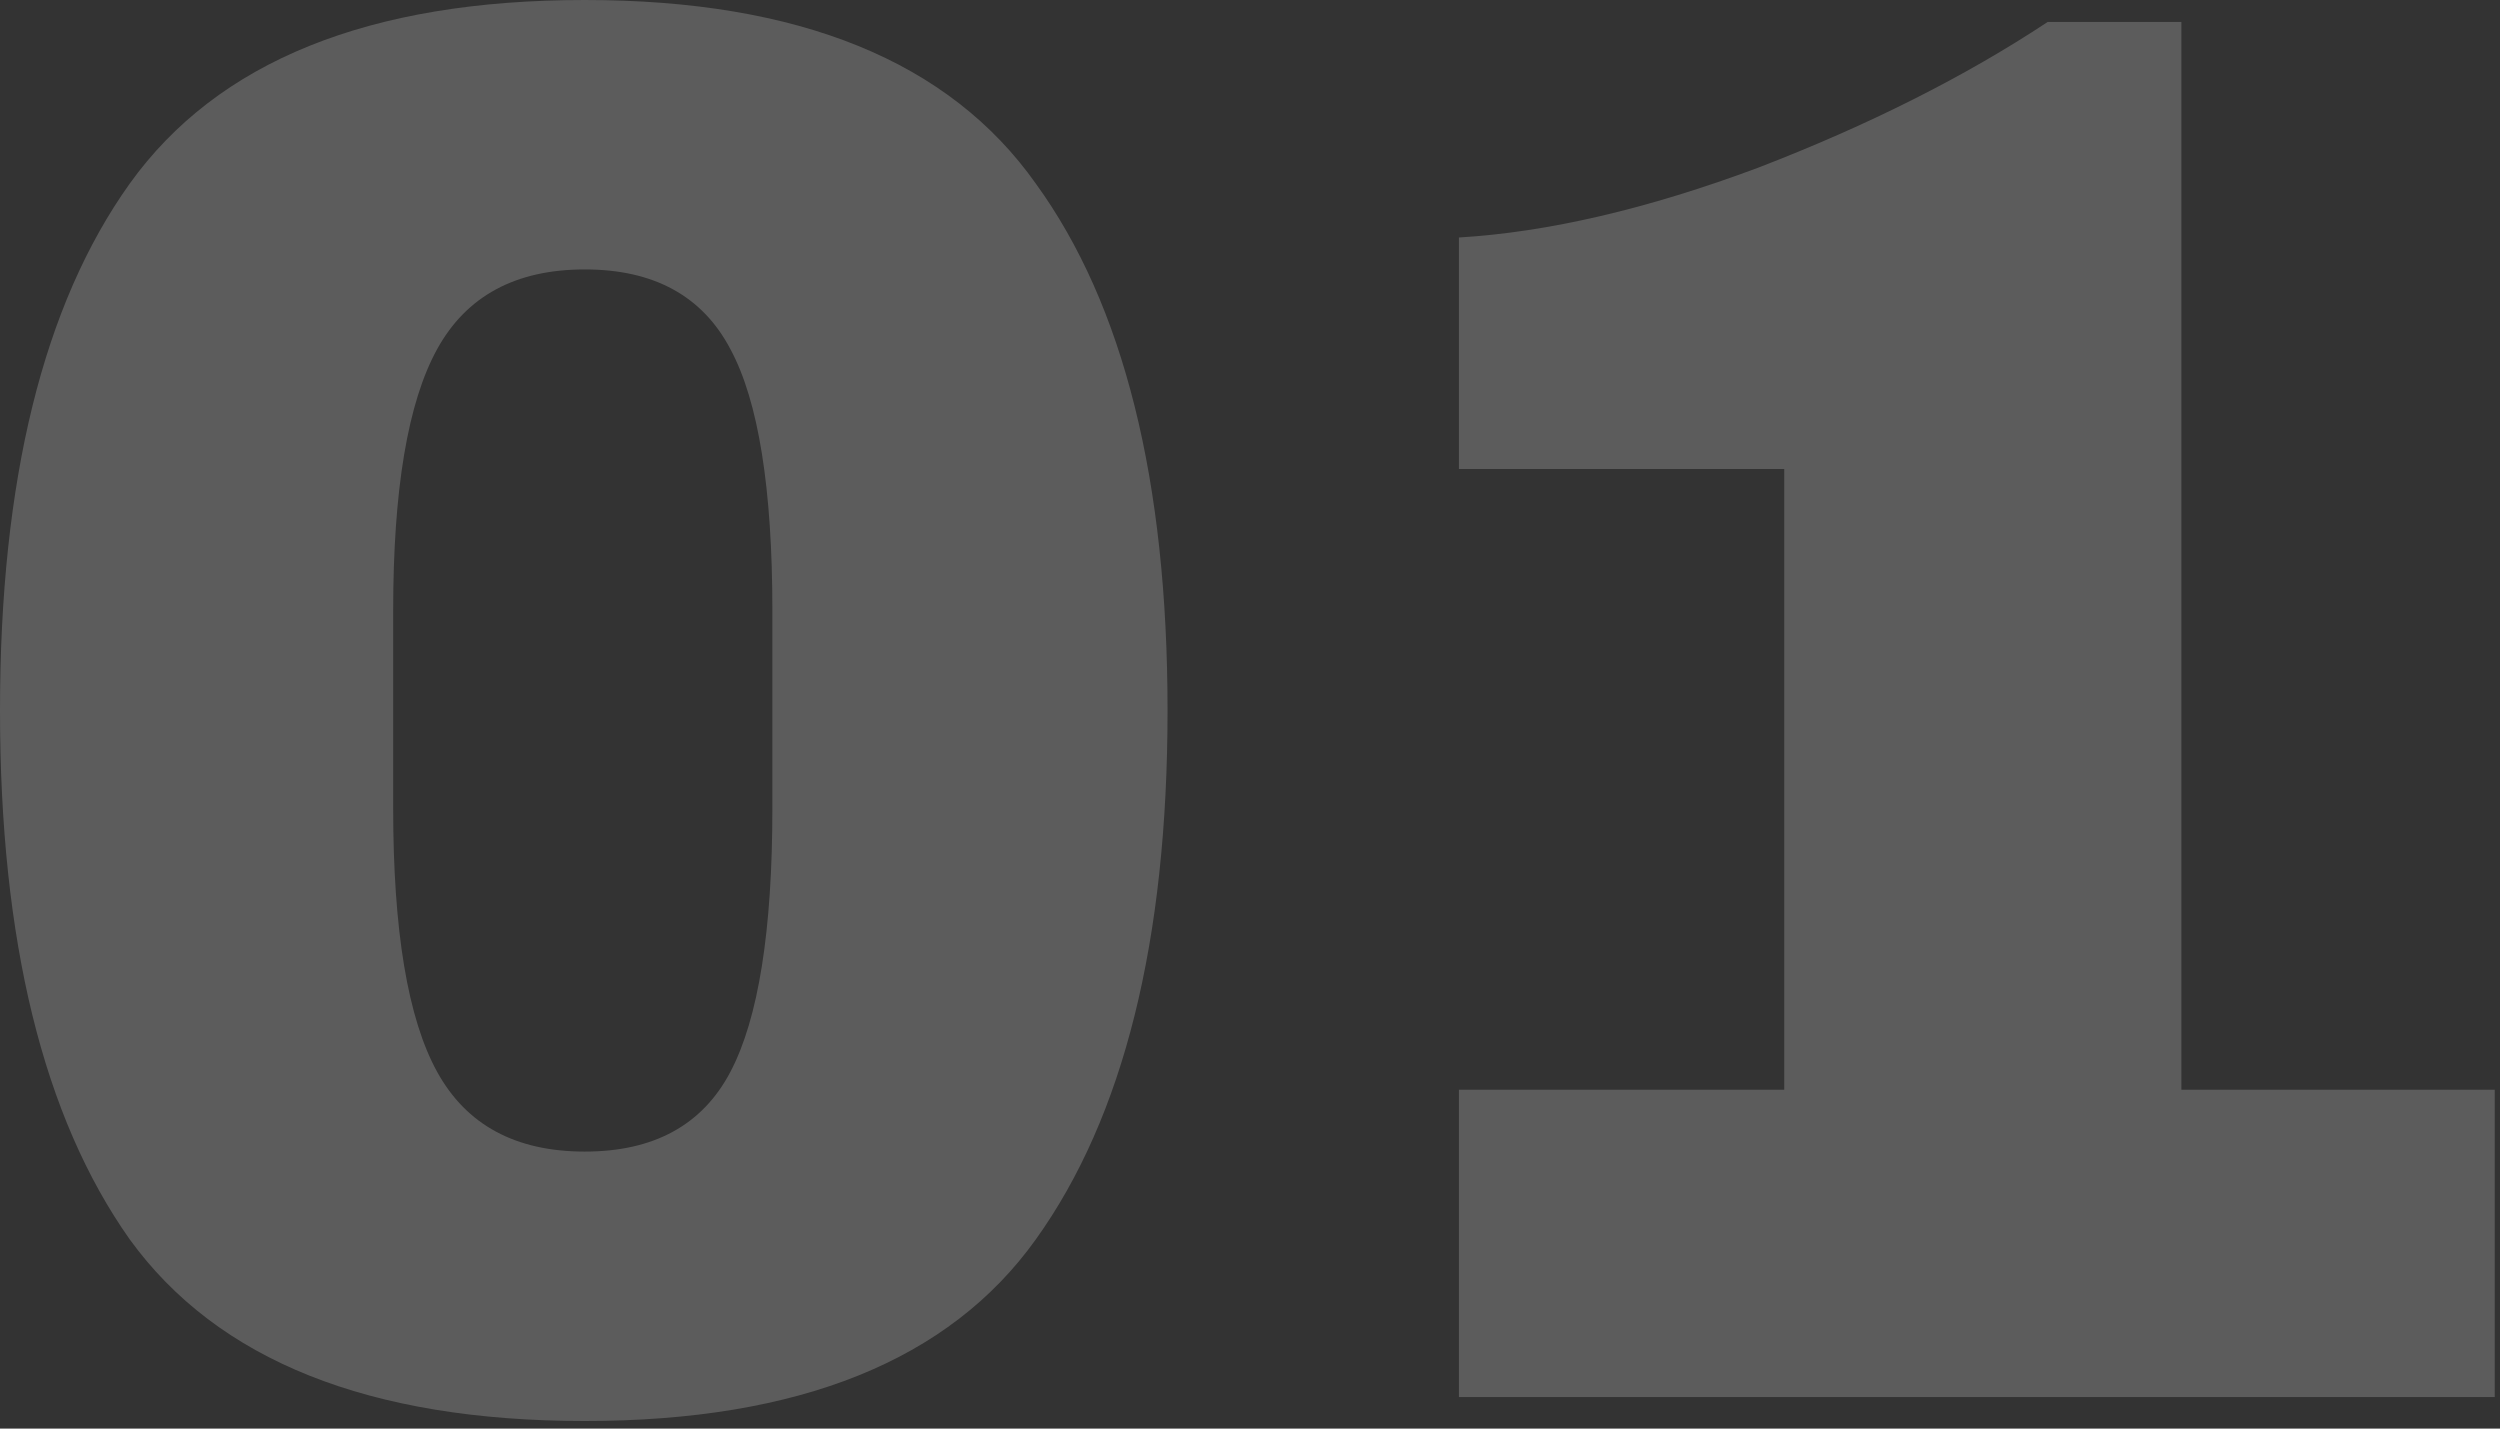 <svg width="238" height="136" fill="none" xmlns="http://www.w3.org/2000/svg"><rect width="100%" height="100%" fill="#333333" stroke="none"/><path d="M55.67 0c20.393 0 34.707 5.827 42.94 17.48 8.36 11.527 12.54 28.247 12.54 50.16 0 21.913-4.18 38.697-12.54 50.35-8.233 11.527-22.547 17.29-42.94 17.29-20.52 0-34.96-5.763-43.32-17.29C4.117 106.337 0 89.553 0 67.64s4.117-38.633 12.35-50.16C20.71 5.827 35.15 0 55.67 0zm0 25.65c-6.587 0-11.273 2.533-14.06 7.6-2.787 5.067-4.18 13.363-4.18 24.89v18.81c0 11.653 1.393 20.013 4.18 25.08 2.787 5.067 7.473 7.6 14.06 7.6 6.587 0 11.21-2.533 13.87-7.6 2.66-5.067 3.99-13.427 3.99-25.08V58.14c0-11.653-1.33-19.95-3.99-24.89-2.66-5.067-7.283-7.6-13.87-7.6zM237.499 103.74V133h-98.61v-29.26h30.97V44.65h-30.97V22.61c8.486-.507 17.986-2.723 28.5-6.65 10.513-4.053 19.696-8.677 27.55-13.87h12.73v101.65h29.83z" fill="rgba(255, 255, 255, 0.2)"/></svg>
